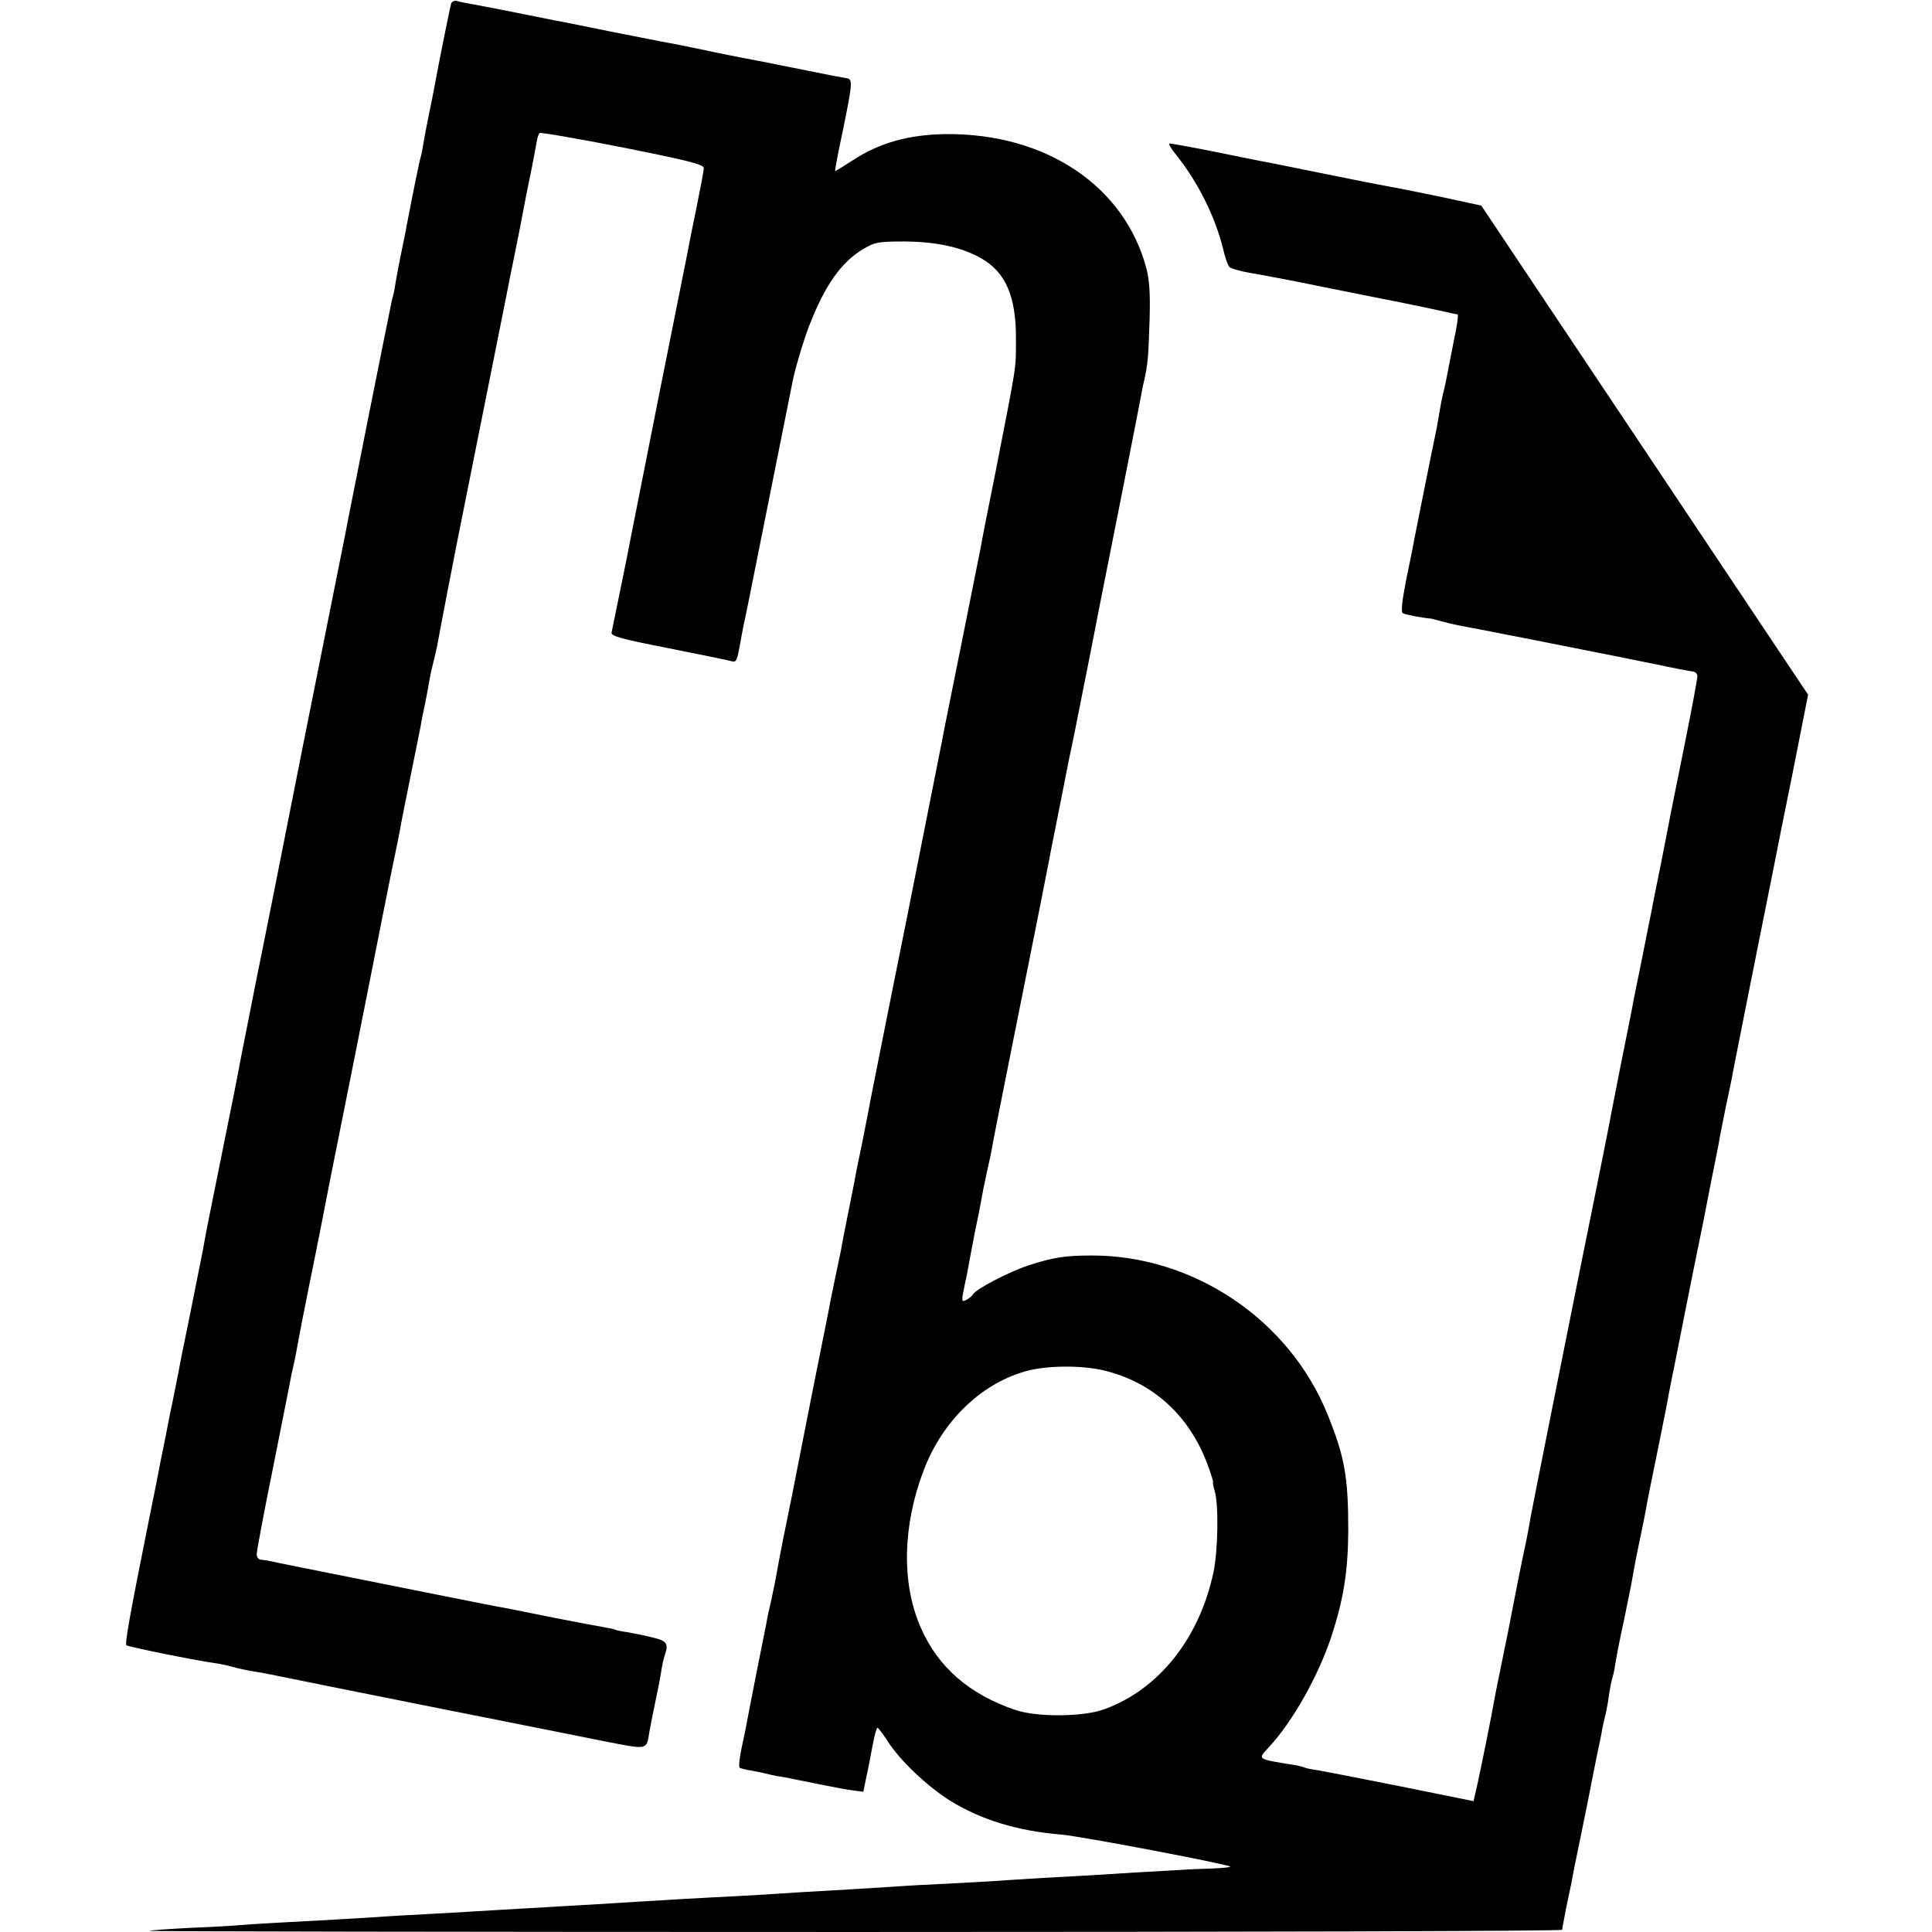<?xml version="1.0" standalone="no"?>
<!DOCTYPE svg PUBLIC "-//W3C//DTD SVG 20010904//EN"
 "http://www.w3.org/TR/2001/REC-SVG-20010904/DTD/svg10.dtd">
<svg version="1.0" xmlns="http://www.w3.org/2000/svg"
 width="700pt" height="700pt" viewBox="0 0 700 700"
 preserveAspectRatio="xMidYMid meet">
<g transform="translate(0,700) scale(0.1,-0.1)"
fill="#000000" stroke="none">
<path d="M1635 6988 c-4 -11 -46 -220 -62 -308 -2 -13 -11 -56 -19 -95 -8 -38
-17 -86 -20 -105 -3 -19 -7 -42 -10 -50 -4 -12 -30 -139 -51 -250 -2 -13 -11
-56 -19 -95 -8 -38 -17 -86 -20 -105 -3 -19 -7 -43 -10 -52 -3 -10 -7 -28 -9
-40 -3 -13 -39 -194 -81 -403 -41 -209 -78 -391 -80 -405 -3 -14 -73 -365
-156 -780 -82 -415 -151 -762 -153 -770 -2 -8 -20 -98 -40 -200 -20 -102 -39
-196 -41 -210 -8 -41 -10 -54 -64 -320 -28 -140 -54 -266 -56 -280 -2 -14 -7
-36 -9 -50 -3 -14 -7 -34 -9 -45 -2 -11 -20 -99 -39 -195 -20 -96 -38 -186
-40 -200 -3 -14 -12 -59 -20 -100 -9 -41 -18 -88 -21 -104 -3 -16 -10 -52 -16
-80 -6 -28 -12 -60 -14 -71 -2 -11 -18 -92 -36 -180 -70 -348 -88 -450 -82
-456 7 -6 254 -56 322 -65 19 -3 49 -9 65 -14 17 -5 50 -12 75 -16 25 -4 47
-8 50 -9 3 0 21 -4 40 -8 19 -4 44 -9 55 -11 26 -6 934 -187 960 -192 11 -2
85 -17 165 -33 160 -31 152 -33 163 35 3 16 12 64 21 106 9 42 19 93 22 114 3
21 9 47 13 58 14 41 7 51 -44 63 -27 7 -68 15 -90 19 -22 3 -42 7 -45 9 -3 2
-21 6 -40 9 -19 3 -102 19 -185 35 -82 17 -161 32 -175 35 -14 2 -131 25 -260
51 -129 26 -244 49 -255 51 -11 2 -65 13 -120 24 -55 11 -111 22 -125 25 -31
6 -92 19 -102 21 -5 1 -15 2 -23 3 -8 0 -15 9 -15 20 0 10 27 155 61 322 33
167 63 315 65 329 3 14 7 32 9 40 2 8 7 31 10 50 5 29 31 165 70 355 3 17 8
41 11 55 4 21 23 117 38 195 2 11 45 225 95 475 50 250 92 466 95 480 3 14 18
90 34 170 17 80 33 159 35 175 3 17 20 100 37 185 17 85 34 166 36 180 2 14 9
45 14 70 5 25 12 61 15 80 3 19 10 51 15 70 5 19 11 46 14 60 5 30 64 337 70
365 4 21 175 874 182 910 9 45 14 73 24 120 14 68 19 95 26 130 3 17 12 64 20
105 22 106 24 116 40 204 2 10 6 21 9 24 3 3 138 -20 300 -52 241 -48 295 -62
295 -75 0 -9 -12 -72 -26 -141 -14 -69 -28 -136 -30 -150 -3 -14 -50 -252
-106 -530 -55 -278 -102 -514 -104 -525 -5 -30 -64 -317 -68 -336 -3 -14 30
-23 208 -58 116 -23 218 -44 228 -47 16 -5 19 3 32 76 2 14 13 70 25 125 11
55 22 111 25 125 4 21 130 650 141 704 10 43 37 135 57 186 57 147 116 230
196 278 43 25 55 27 152 27 114 -1 205 -21 275 -61 90 -51 128 -141 126 -300
0 -102 3 -80 -71 -459 -29 -143 -54 -271 -56 -285 -3 -14 -34 -171 -70 -350
-36 -179 -68 -336 -70 -350 -3 -14 -61 -308 -130 -655 -70 -346 -128 -641
-131 -655 -2 -14 -15 -79 -28 -145 -14 -66 -27 -131 -29 -145 -3 -14 -14 -70
-25 -125 -11 -55 -22 -111 -24 -125 -3 -14 -13 -61 -22 -105 -9 -44 -19 -91
-21 -105 -3 -14 -30 -151 -61 -305 -30 -154 -57 -289 -59 -300 -2 -11 -17 -87
-34 -170 -17 -82 -33 -166 -36 -185 -3 -19 -12 -62 -19 -95 -8 -33 -16 -71
-18 -85 -3 -14 -19 -95 -36 -180 -17 -85 -32 -166 -35 -180 -2 -14 -11 -55
-19 -93 -8 -37 -11 -69 -7 -72 3 -2 22 -7 41 -10 19 -3 41 -8 49 -10 8 -2 29
-7 45 -10 17 -2 41 -7 55 -10 14 -3 61 -12 105 -21 44 -9 96 -19 116 -21 l37
-5 10 49 c6 26 16 78 23 116 7 37 15 67 18 67 3 0 19 -21 36 -47 44 -70 143
-164 227 -217 113 -70 245 -110 403 -123 66 -5 602 -107 612 -116 2 -3 -27 -5
-64 -7 -37 -1 -88 -3 -113 -5 -25 -1 -97 -6 -160 -9 -63 -4 -142 -9 -175 -11
-33 -2 -107 -6 -165 -9 -58 -4 -134 -8 -170 -11 -36 -2 -117 -7 -180 -10 -63
-3 -144 -7 -180 -10 -36 -2 -108 -7 -160 -10 -176 -10 -245 -14 -330 -20 -47
-3 -130 -7 -185 -10 -55 -3 -134 -7 -175 -10 -41 -2 -115 -7 -165 -10 -49 -3
-126 -8 -170 -10 -44 -3 -120 -7 -170 -10 -49 -3 -126 -7 -170 -10 -44 -3
-123 -7 -175 -10 -52 -3 -135 -7 -185 -11 -49 -3 -117 -7 -150 -9 -169 -9
-314 -17 -345 -20 -19 -2 -100 -7 -180 -10 -80 -4 -147 -9 -149 -11 -2 -2
1148 -4 2557 -4 1409 0 2562 3 2562 8 0 4 7 39 14 77 8 39 17 81 20 95 2 14
18 95 36 180 17 85 34 166 36 180 3 14 12 59 20 100 9 41 18 86 20 100 3 14 7
32 9 40 3 8 7 32 11 54 7 50 12 74 18 94 3 9 7 33 10 52 3 19 16 87 30 150 13
63 27 131 30 150 3 19 14 78 25 130 11 52 23 111 26 130 3 19 22 112 41 205
19 94 37 183 39 198 3 15 16 83 30 150 13 67 26 133 29 147 3 14 17 84 31 155
36 174 42 207 61 305 3 14 11 57 19 95 8 39 16 81 18 95 3 14 12 59 20 100 9
41 18 86 21 100 2 14 30 153 61 310 31 157 59 294 61 305 2 11 11 54 19 95 8
41 17 84 19 95 2 11 29 148 61 304 l56 284 -592 886 -592 886 -148 32 c-81 17
-162 33 -181 36 -18 3 -125 24 -238 47 -113 23 -216 44 -230 46 -14 3 -92 18
-173 35 -81 16 -153 29 -159 29 -6 0 5 -19 24 -42 78 -97 141 -224 169 -338 7
-30 17 -60 23 -67 6 -6 40 -16 76 -22 36 -6 155 -28 265 -51 110 -22 211 -42
225 -45 25 -4 211 -43 240 -50 8 -2 18 -4 21 -4 4 -1 -2 -43 -13 -93 -10 -51
-21 -106 -24 -123 -3 -16 -9 -46 -14 -65 -5 -19 -11 -51 -14 -70 -3 -19 -8
-45 -10 -58 -18 -85 -79 -392 -83 -412 -2 -14 -15 -77 -28 -140 -15 -78 -20
-117 -12 -122 8 -5 72 -17 99 -19 4 0 22 -5 40 -10 18 -5 47 -12 63 -15 24 -4
193 -37 304 -59 9 -2 75 -15 146 -29 72 -14 186 -37 255 -51 69 -15 133 -27
143 -28 9 -1 17 -8 17 -17 0 -9 -20 -117 -45 -241 -25 -123 -48 -237 -51 -253
-3 -17 -19 -98 -35 -180 -17 -83 -33 -162 -35 -176 -3 -14 -19 -92 -35 -175
-17 -82 -33 -161 -35 -175 -3 -14 -22 -113 -44 -220 -21 -107 -41 -209 -44
-226 -3 -18 -24 -119 -45 -225 -57 -278 -233 -1161 -236 -1179 -2 -15 -14 -80
-21 -110 -9 -41 -46 -228 -50 -250 -2 -14 -16 -81 -30 -150 -14 -69 -28 -136
-30 -150 -10 -58 -47 -240 -60 -300 l-15 -66 -262 53 c-144 29 -280 55 -302
59 -22 3 -42 7 -46 9 -3 2 -21 7 -40 10 -136 22 -133 20 -93 63 86 92 179 256
228 403 44 135 60 234 61 384 0 194 -13 267 -75 420 -139 344 -486 577 -856
576 -94 0 -139 -7 -228 -36 -70 -23 -189 -85 -201 -105 -3 -6 -14 -14 -24 -20
-18 -9 -18 -6 -6 53 8 34 15 76 18 92 3 17 12 64 20 105 9 41 19 91 22 110 3
19 12 64 20 100 8 36 17 76 19 90 2 14 32 165 66 335 34 171 64 319 66 330 2
11 20 101 40 200 19 99 38 191 40 205 6 31 61 305 68 343 12 54 18 86 73 362
30 154 56 287 58 295 12 58 125 631 129 655 3 17 8 43 12 58 13 60 15 86 19
213 3 96 0 146 -11 190 -79 300 -365 492 -729 488 -132 -2 -237 -31 -334 -94
-34 -22 -63 -40 -65 -40 -2 0 10 64 27 143 35 171 37 189 17 193 -25 4 -72 13
-150 29 -41 8 -120 24 -175 35 -55 10 -145 28 -200 40 -55 11 -111 23 -125 25
-14 2 -106 21 -205 40 -99 20 -191 39 -205 41 -14 3 -79 16 -145 29 -66 13
-136 27 -155 30 -19 3 -43 8 -53 11 -9 3 -19 -1 -22 -8z m2363 -4953 c177 -42
309 -161 376 -338 14 -37 23 -67 21 -67 -2 0 1 -15 6 -32 15 -50 12 -214 -4
-293 -51 -241 -198 -426 -396 -498 -77 -28 -242 -29 -321 -3 -168 57 -281 155
-344 299 -70 159 -66 368 10 568 69 184 216 323 383 364 75 18 192 18 269 0z"/>
</g>
</svg>

